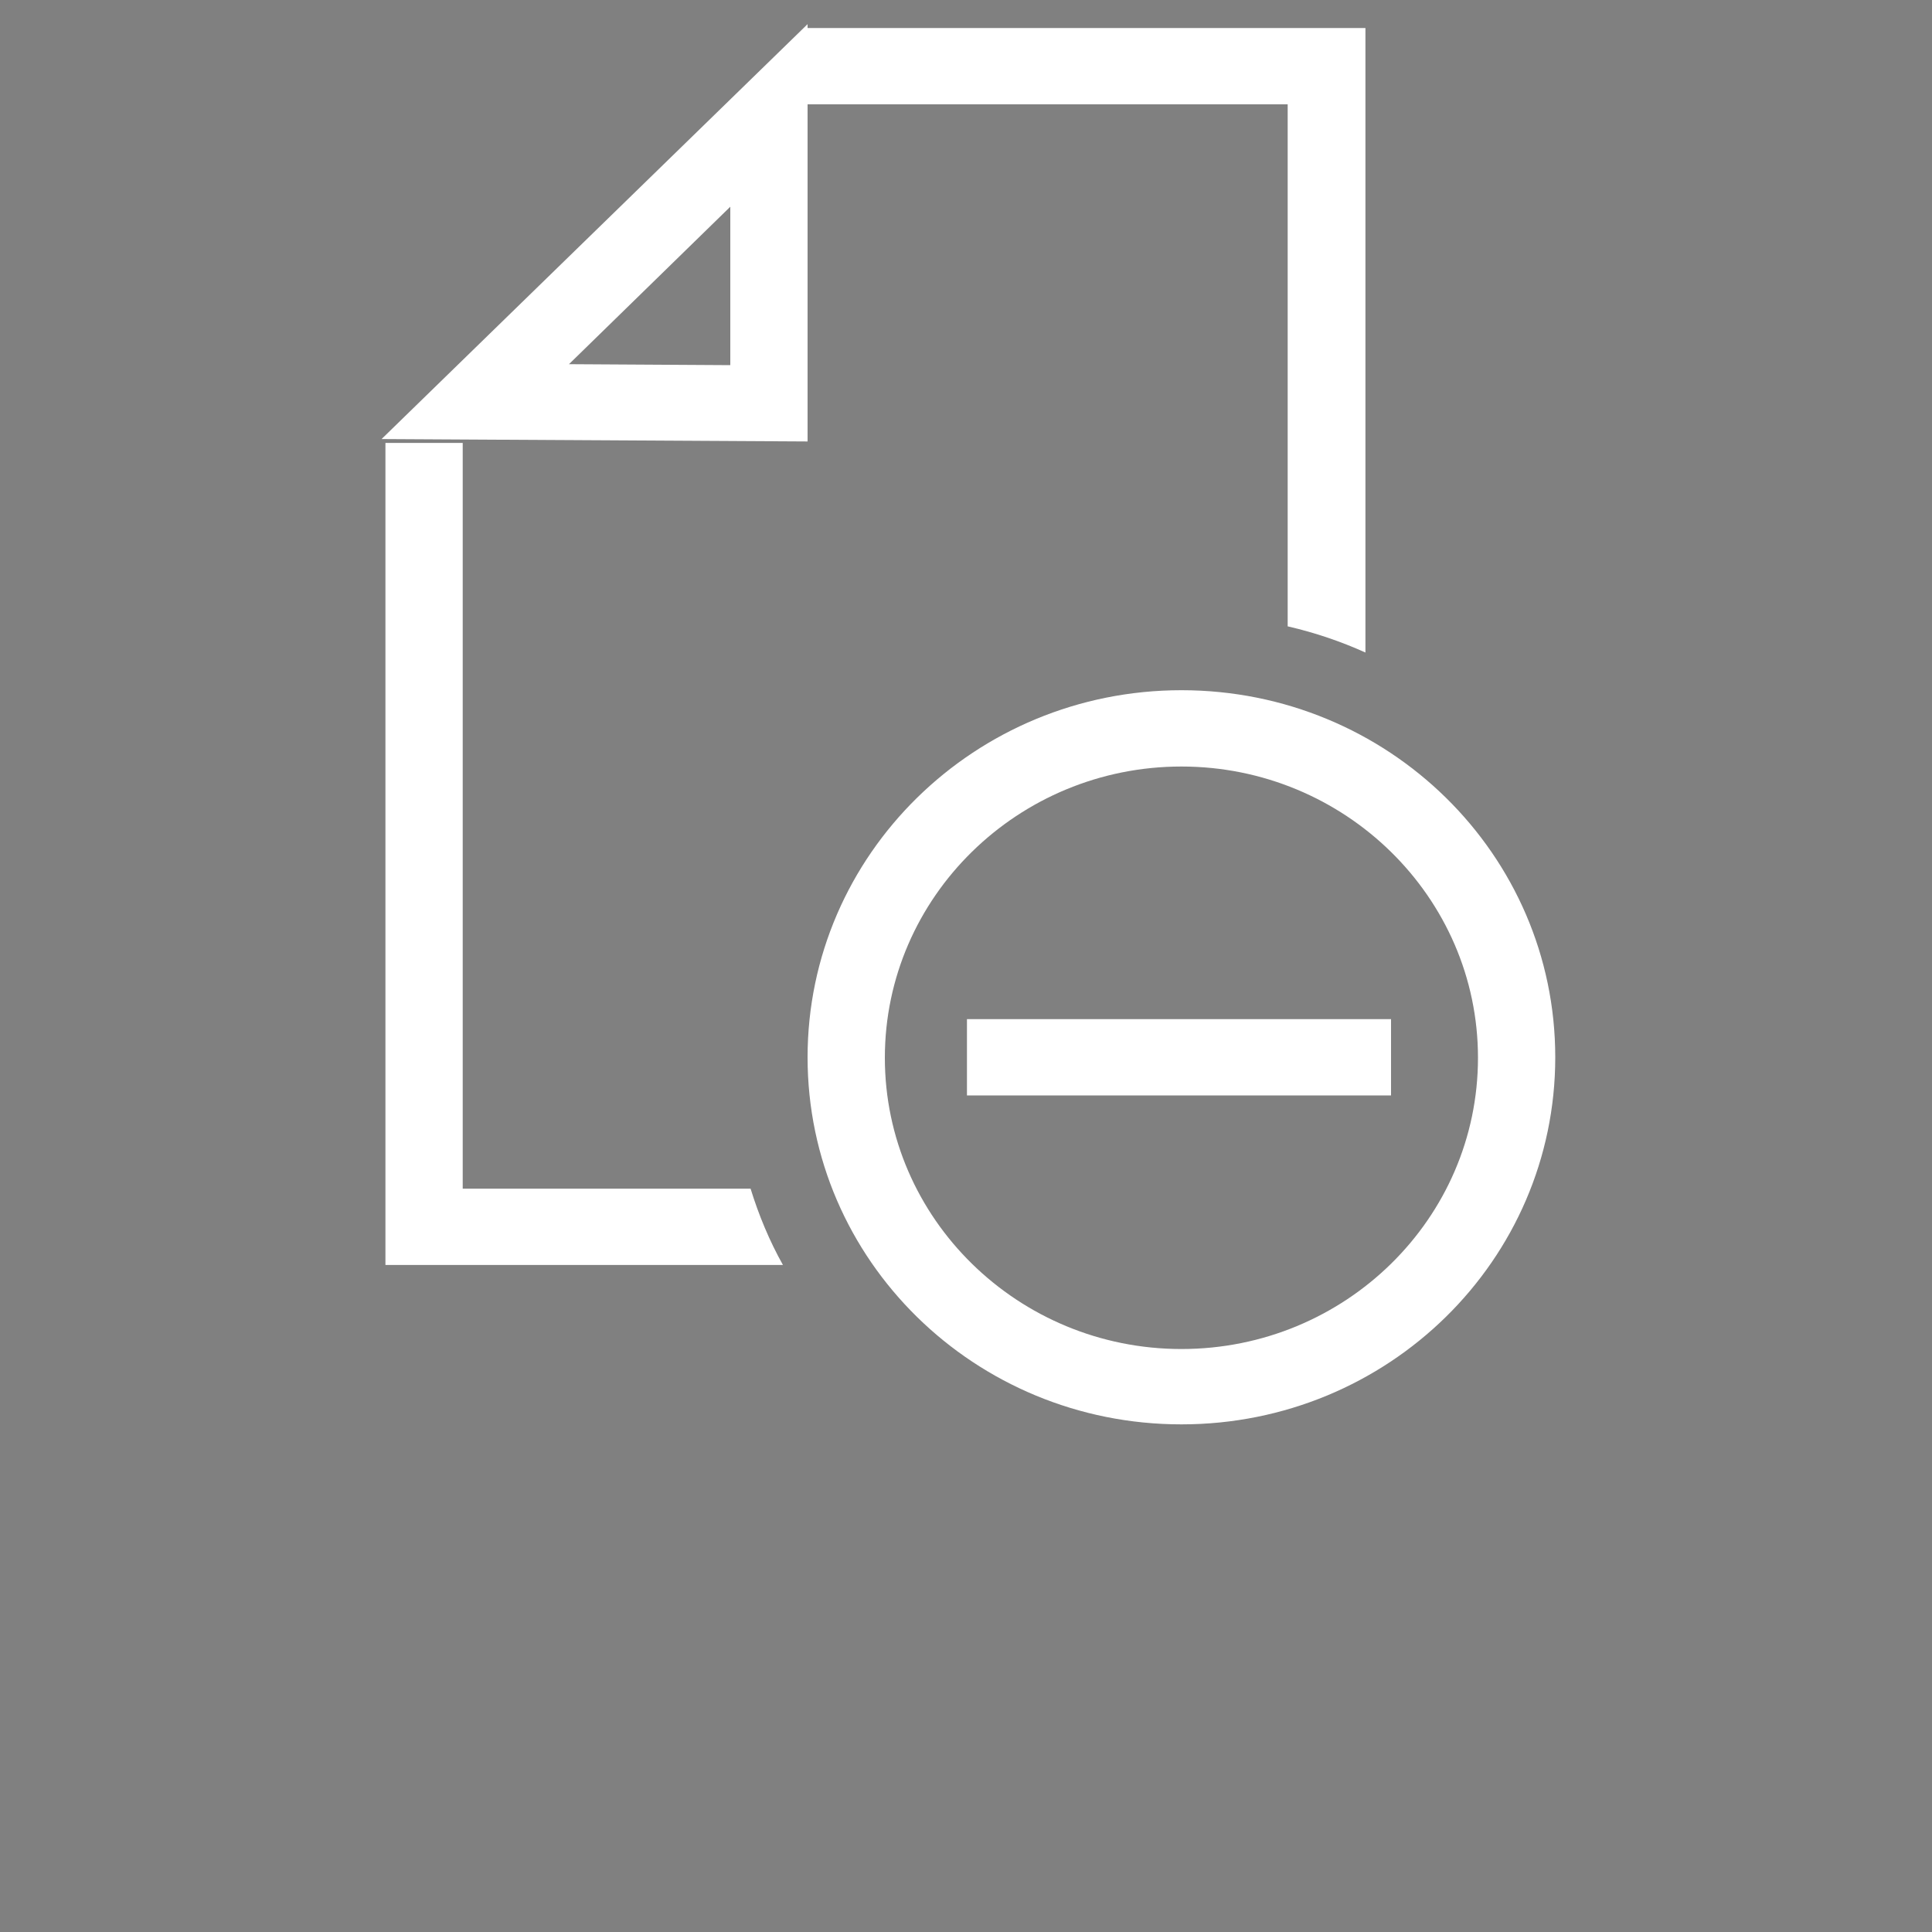 <?xml version="1.0" encoding="utf-8"?>
<!-- Generator: Adobe Illustrator 26.0.3, SVG Export Plug-In . SVG Version: 6.00 Build 0)  -->
<svg version="1.1" id="Layer_1" xmlns="http://www.w3.org/2000/svg" xmlns:xlink="http://www.w3.org/1999/xlink" x="0px" y="0px"
	 viewBox="0 0 400 400" style="enable-background:new 0 0 400 400;" xml:space="preserve">
<rect x="0" y="0" width="400" height="400" fill="#808080" stroke="none"/>
<style type="text/css">
	.st0{fill:#FFFFFF;}
	.st1{fill:#FFFFFF;stroke:#000000;stroke-width:20;stroke-linejoin:round;stroke-miterlimit:10;}
	.st2{fill:none;stroke:#000000;stroke-width:20;stroke-miterlimit:10;}
</style>
<g>
	<path class="st0" d="M266.7,129.7c5.6,1.3,10.9,3.1,16,5.4V5.8H167.2v15.8h99.4V129.7z"/>
	<path class="st0" d="M155.4,246.1H95.8V91.7h-16v170.2h82.3C159.3,256.9,157.1,251.6,155.4,246.1z"/>
</g>
<path class="st0" d="M244.6,158.7c33.8,0,61.4,27,61.4,60.3s-27.5,60.3-61.4,60.3c-33.8,0-61.4-27-61.4-60.3
	S210.8,158.7,244.6,158.7 M244.6,142.9c-42.7,0-77.4,34-77.4,76s34.6,76,77.4,76s77.4-34,77.4-76S287.4,142.9,244.6,142.9
	L244.6,142.9z"/>
<g>
	<line class="st0" x1="288" y1="218.9" x2="200.2" y2="218.9"/>
	<rect x="200.2" y="211" class="st0" width="87.8" height="15.8"/>
</g>
<path class="st1" d="M87.8,91.4"/>
<path class="st1" d="M167.2,13.7"/>
<path class="st0" d="M151.2,42.8v32.8l-33.4-0.2L151.2,42.8 M167.2,5L79,90.9l88.2,0.5V5L167.2,5z"/>
<g>
	<path d="M-116,178.3c6.9,1.7,13.6,4,20,6.8V21h-144v20h124V178.3z"/>
	<path d="M-254.8,326H-329V130h-20v216h102.6C-249.8,339.7-252.6,333-254.8,326z"/>
</g>
<g>
	<path d="M-143.5,215c42.2,0,76.5,34.3,76.5,76.5s-34.3,76.5-76.5,76.5s-76.5-34.3-76.5-76.5S-185.7,215-143.5,215 M-143.5,195
		c-53.3,0-96.5,43.2-96.5,96.5s43.2,96.5,96.5,96.5S-47,344.8-47,291.5S-90.2,195-143.5,195L-143.5,195z"/>
</g>
<line class="st1" x1="-143.5" y1="236.8" x2="-143.5" y2="346.2"/>
<line class="st1" x1="-89.4" y1="291.4" x2="-198.8" y2="291.4"/>
<path class="st1" d="M-339,129.6"/>
<path class="st1" d="M-240,31"/>
<g>
	<path d="M-260,68v41.6l-41.7-0.3L-260,68 M-240,20l-110,109l110,0.7V20L-240,20z"/>
</g>
<g>
	<circle class="st0" cx="635.5" cy="291.5" r="86.5"/>
	<path d="M635.5,215c42.2,0,76.5,34.3,76.5,76.5S677.7,368,635.5,368S559,333.7,559,291.5S593.3,215,635.5,215 M635.5,195
		c-53.3,0-96.5,43.2-96.5,96.5s43.2,96.5,96.5,96.5s96.5-43.2,96.5-96.5S688.8,195,635.5,195L635.5,195z"/>
</g>
<line class="st1" x1="635.5" y1="236.8" x2="635.5" y2="346.2"/>
<line class="st1" x1="689.6" y1="291.4" x2="580.2" y2="291.4"/>
<path class="st1" d="M440,129.6"/>
<path class="st1" d="M539,31"/>
<polyline class="st2" points="440,130 440,336 673,336 673,31 539,31 "/>
<g>
	<path d="M519,68v41.6l-41.7-0.3L519,68 M539,20L429,129l110,0.7V20L539,20z"/>
</g>
</svg>
